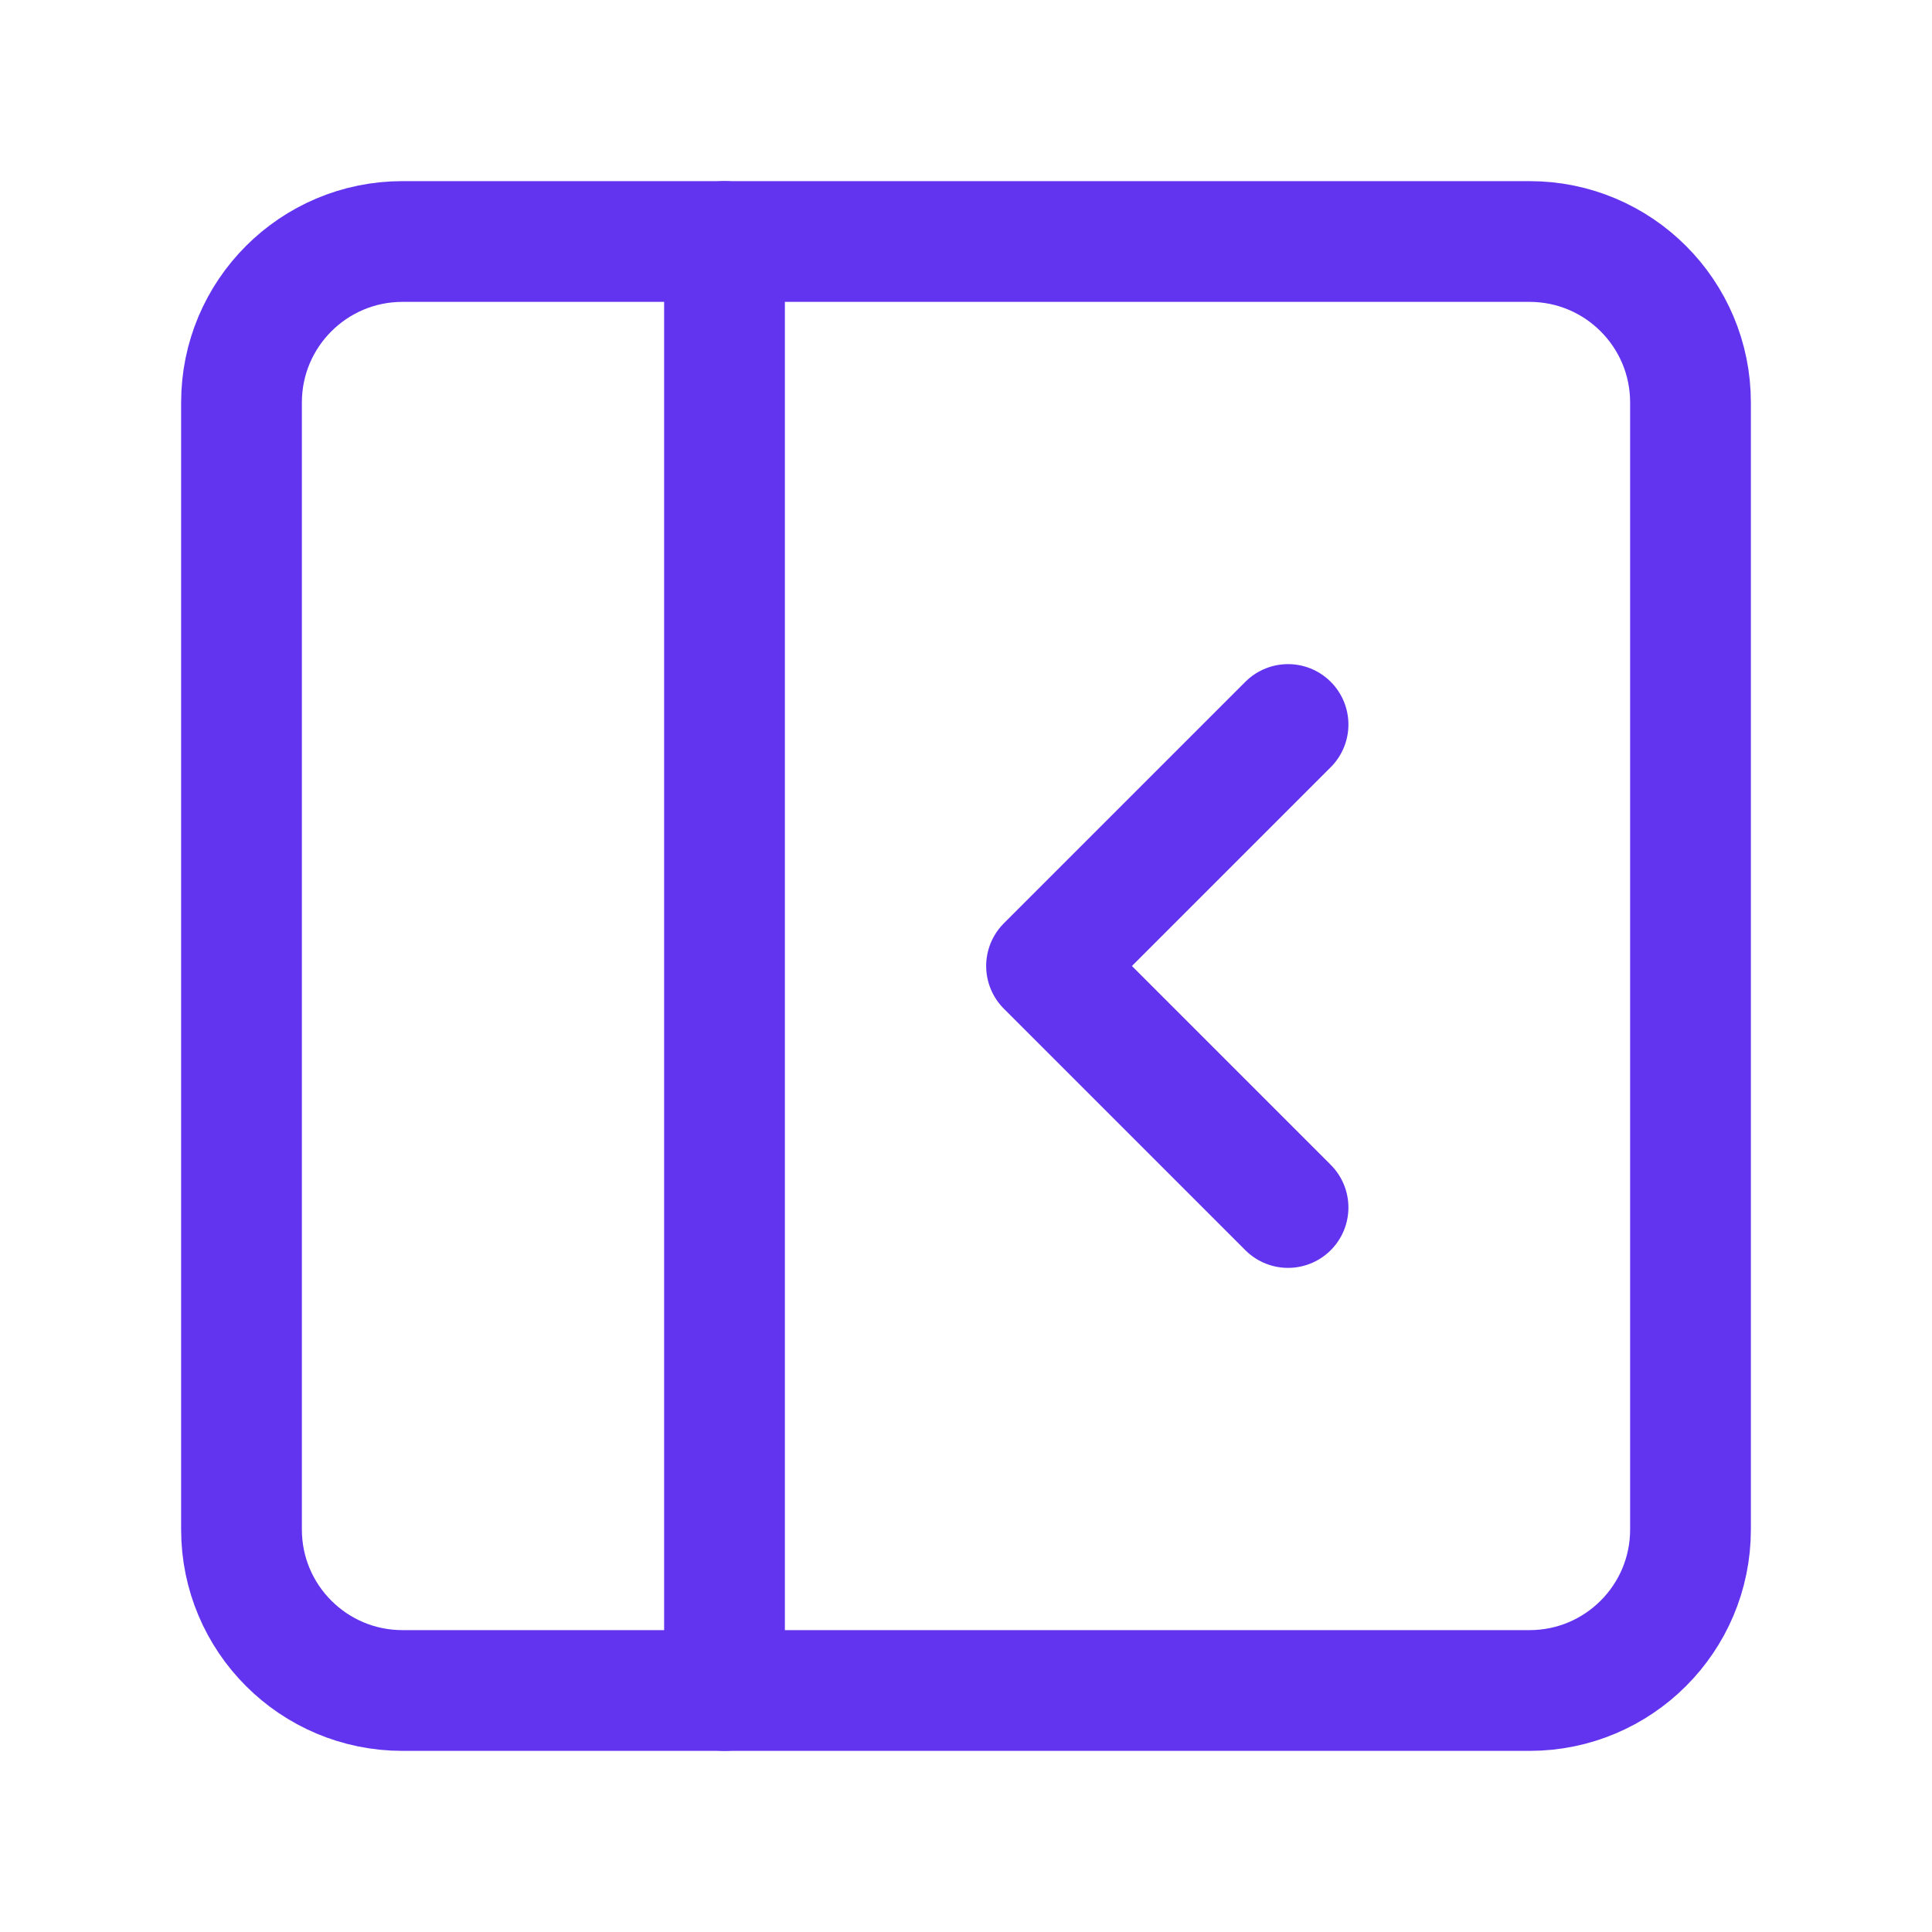 <svg width="16" height="16" viewBox="0 0 16 16" fill="none" xmlns="http://www.w3.org/2000/svg">
<path d="M12.667 2H3.333C2.597 2 2 2.597 2 3.333V12.667C2 13.403 2.597 14 3.333 14H12.667C13.403 14 14 13.403 14 12.667V3.333C14 2.597 13.403 2 12.667 2Z" stroke="#6234EF" stroke-linecap="round" stroke-linejoin="round"/>
<path d="M6 2V14" stroke="#6234EF" stroke-linecap="round" stroke-linejoin="round"/>
<path d="M10.667 10L8.667 8L10.667 6" stroke="#6234EF" stroke-linecap="round" stroke-linejoin="round"/>
</svg>
